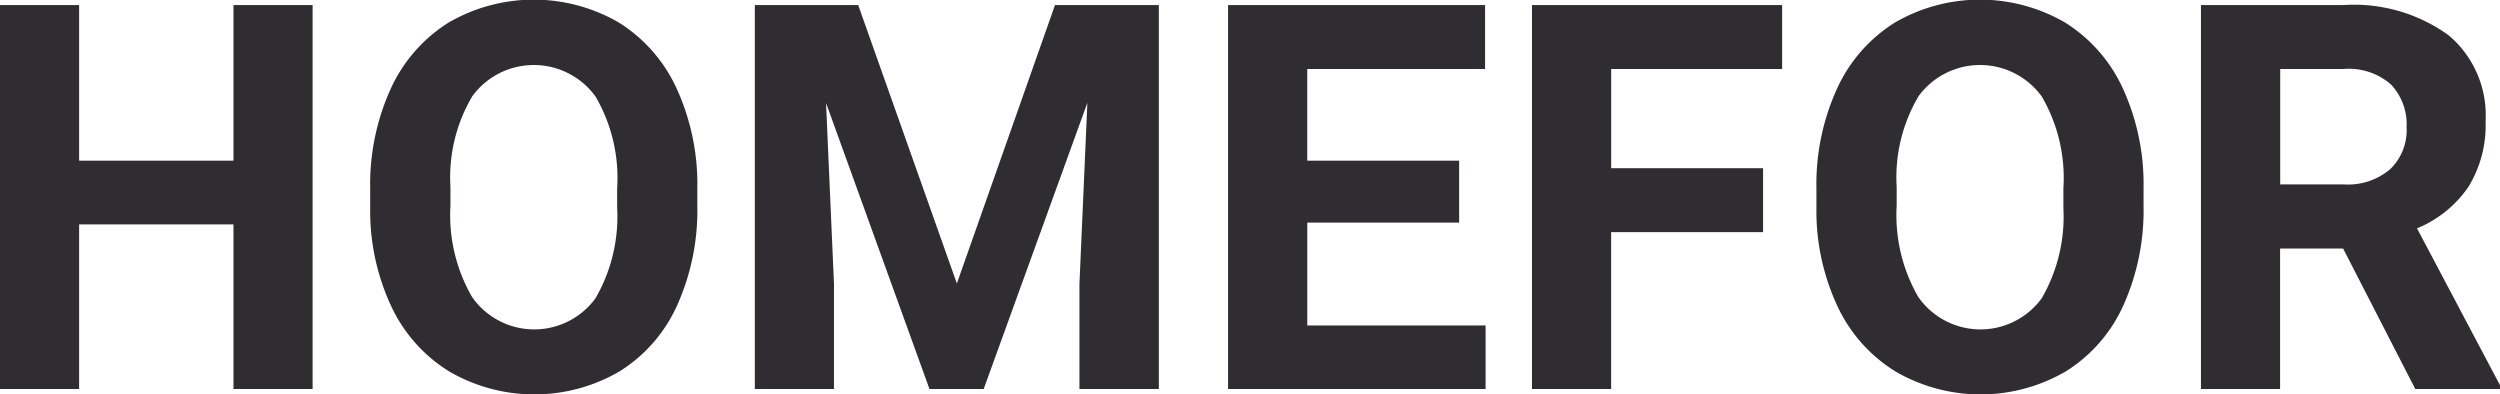 <svg xmlns="http://www.w3.org/2000/svg" width="138.813" height="21.9" viewBox="0 0 138.813 21.9">
  <defs>
    <style>
      .cls-1 {
      fill: #302d32;
      fill-rule: evenodd;
      }
    </style>
  </defs>
  <path id="logo" class="cls-1"
        d="M262.639,6359.19h-4.394v8.64h-8.57v-8.64h-4.394v21.32h4.394v-9.14h8.57v9.14h4.394v-21.32ZM284,6369.38a12.78,12.78,0,0,0-1.136-5.53,8.467,8.467,0,0,0-3.208-3.68,9.411,9.411,0,0,0-9.477,0,8.474,8.474,0,0,0-3.208,3.68,12.825,12.825,0,0,0-1.135,5.54v1.06a12.5,12.5,0,0,0,1.157,5.44,8.453,8.453,0,0,0,3.223,3.64,9.392,9.392,0,0,0,9.484-.01,8.363,8.363,0,0,0,3.186-3.67,12.859,12.859,0,0,0,1.114-5.52v-0.95Zm-4.453,1.03a9.055,9.055,0,0,1-1.2,5.06,4.211,4.211,0,0,1-6.855-.07,9.084,9.084,0,0,1-1.2-5.07v-1.04a8.84,8.84,0,0,1,1.216-5.04,4.231,4.231,0,0,1,6.84.02,8.969,8.969,0,0,1,1.2,5.1v1.04Zm7.646-11.22v21.32h4.395v-5.83l-0.44-10.05,5.742,15.88H299.9l5.757-15.89-0.44,10.06v5.83h4.409v-21.32H303.86l-5.449,15.46-5.479-15.46H287.19Zm39.111,8.64h-8.437v-5.09h9.873v-3.55H313.469v21.32h14.3v-3.53h-9.9v-5.71H326.3v-3.44Zm16.875,0.42h-8.437v-5.51h9.492v-3.55H330.344v21.32h4.395v-8.71h8.437v-3.55Zm21.123,1.13a12.78,12.78,0,0,0-1.135-5.53,8.474,8.474,0,0,0-3.208-3.68,9.411,9.411,0,0,0-9.477,0,8.467,8.467,0,0,0-3.208,3.68,12.825,12.825,0,0,0-1.136,5.54v1.06a12.509,12.509,0,0,0,1.158,5.44,8.444,8.444,0,0,0,3.222,3.64,9.394,9.394,0,0,0,9.485-.01,8.363,8.363,0,0,0,3.186-3.67,12.859,12.859,0,0,0,1.113-5.52v-0.95Zm-4.453,1.03a9.055,9.055,0,0,1-1.2,5.06,4.211,4.211,0,0,1-6.855-.07,9.084,9.084,0,0,1-1.2-5.07v-1.04a8.848,8.848,0,0,1,1.216-5.04,4.232,4.232,0,0,1,6.841.02,8.969,8.969,0,0,1,1.2,5.1v1.04Zm19.541,10.1H384.1v-0.2l-4.614-8.72a6.414,6.414,0,0,0,2.864-2.32,6.545,6.545,0,0,0,.944-3.64,5.81,5.81,0,0,0-2.05-4.76,8.978,8.978,0,0,0-5.83-1.68h-7.925v21.32h4.394v-7.8h3.5Zm-7.5-17.77h3.531a3.546,3.546,0,0,1,2.629.87,3.232,3.232,0,0,1,.857,2.37,3,3,0,0,1-.908,2.32,3.6,3.6,0,0,1-2.564.85h-3.545v-6.41Z"
        transform="translate(-245.281 -6358.91)"/>
</svg>
